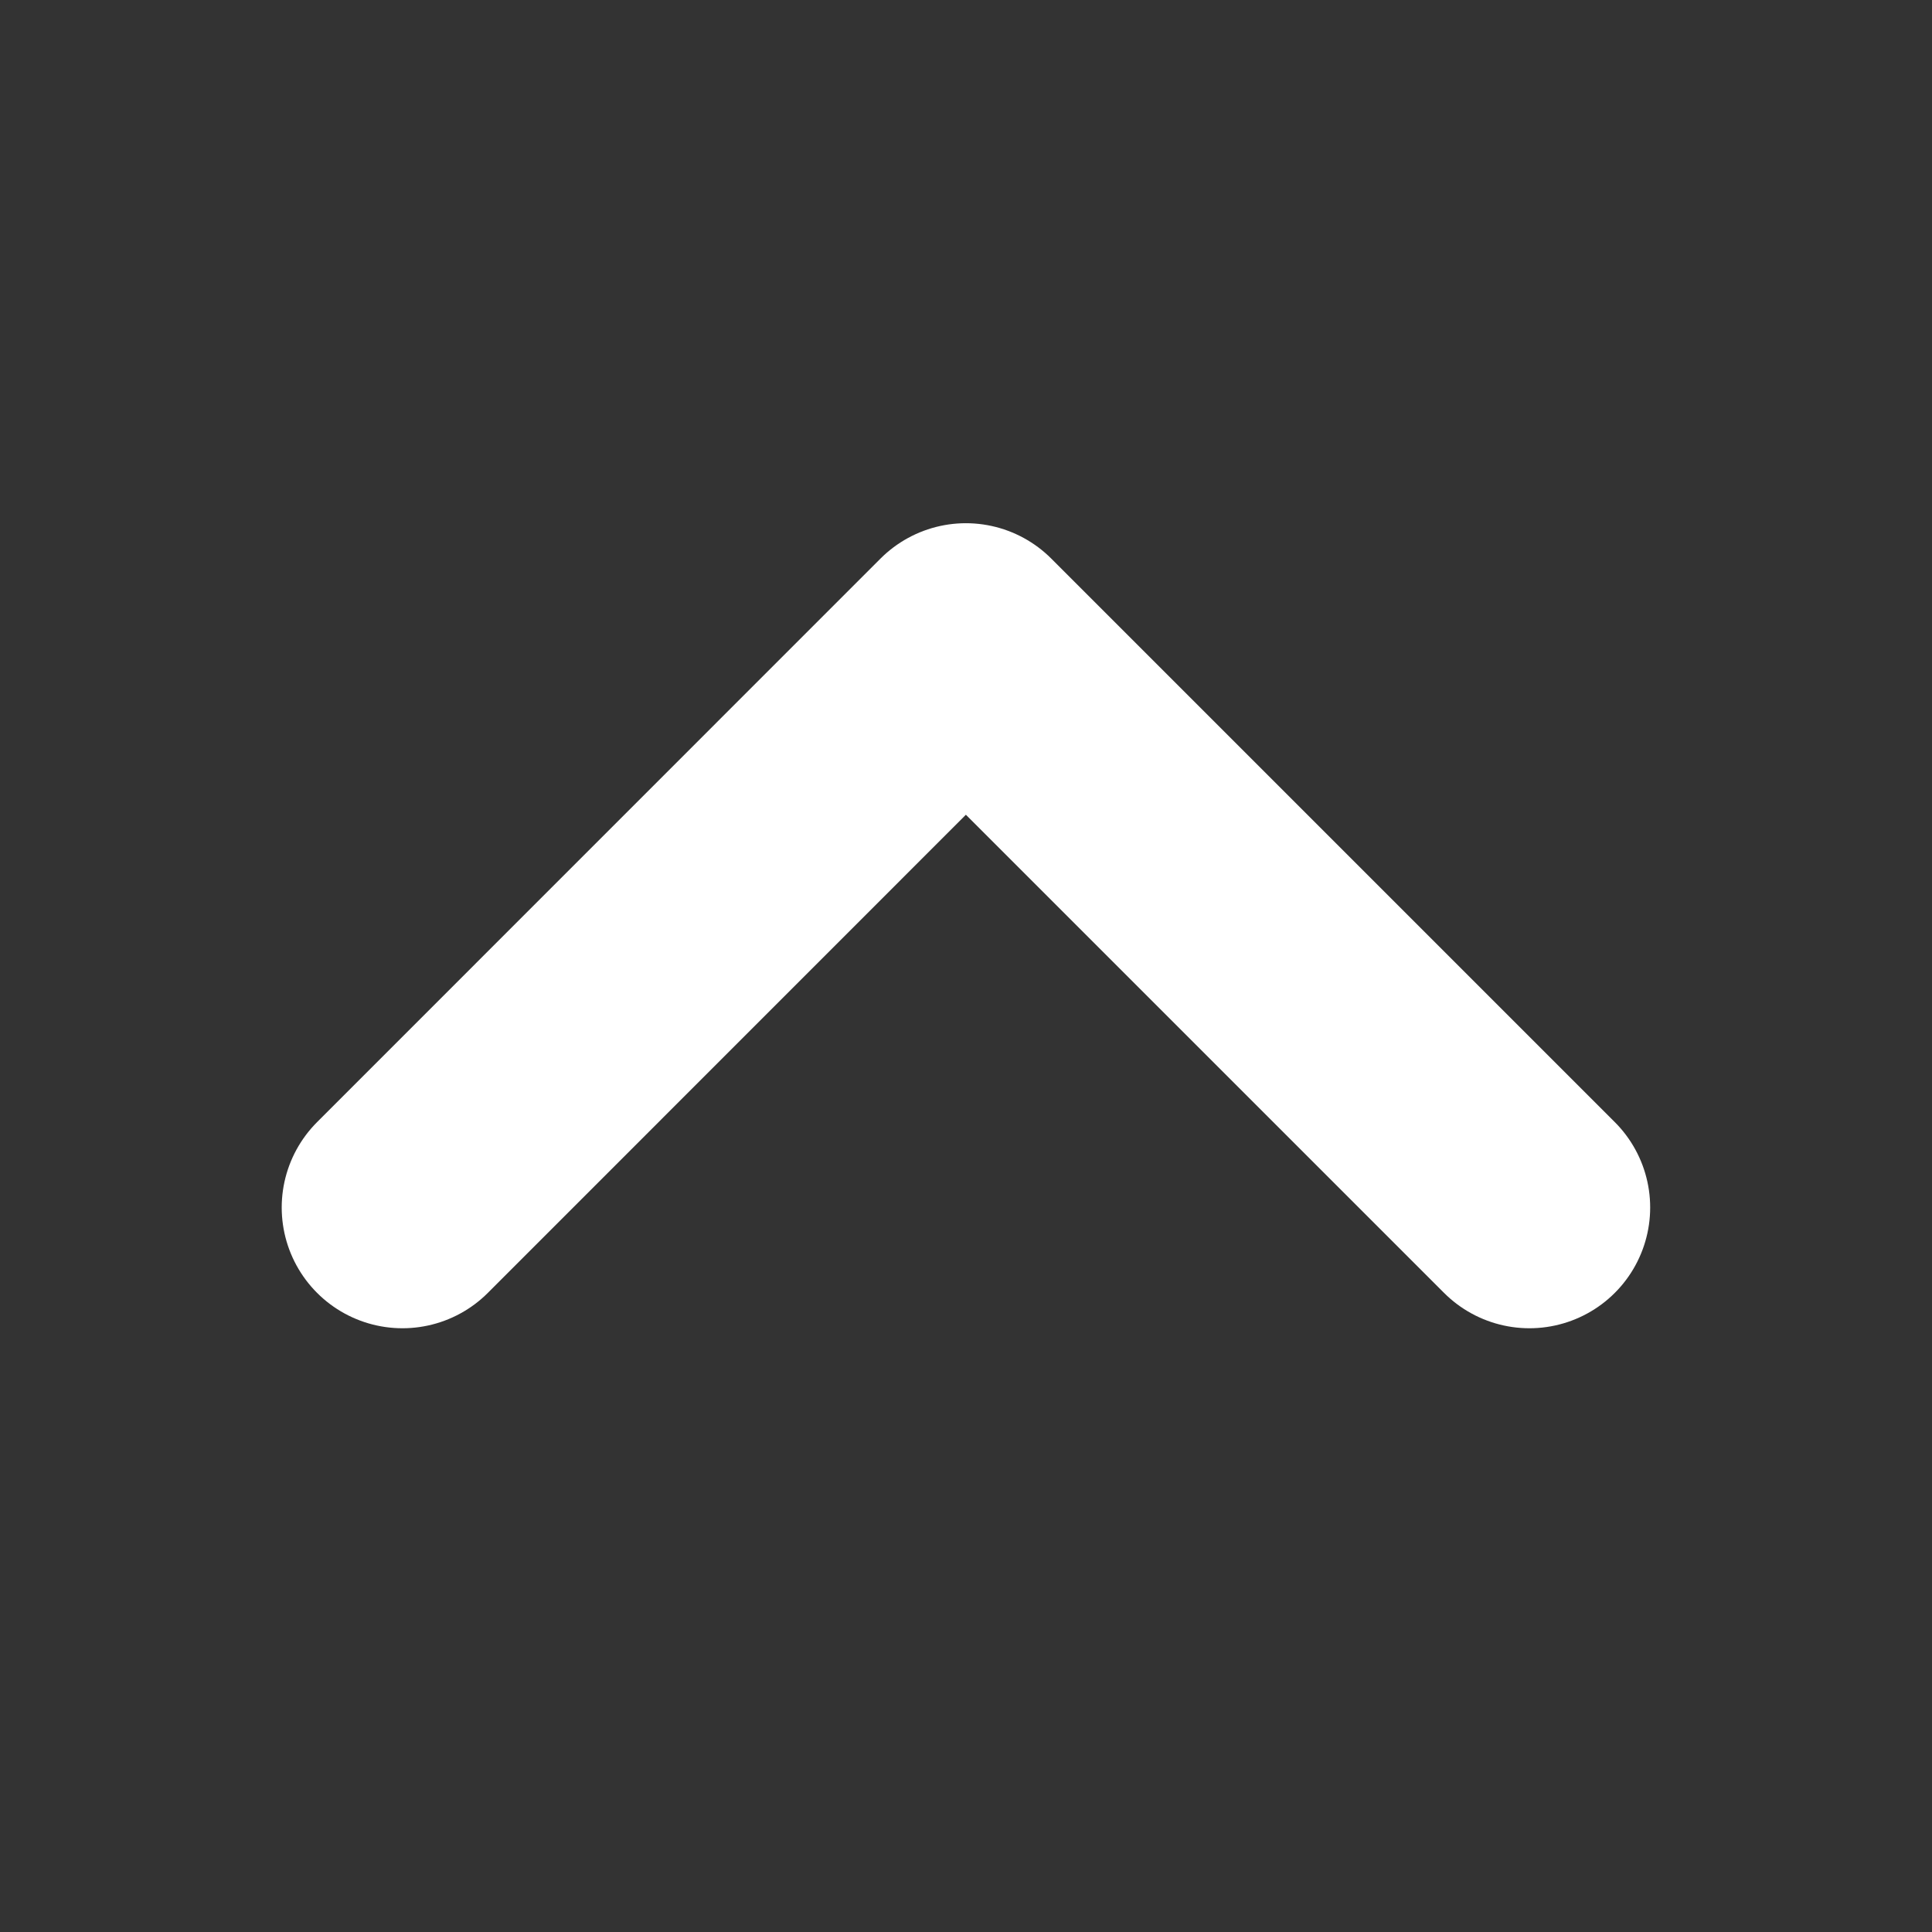 <svg width="16" height="16" viewBox="0 0 16 16" fill="none" xmlns="http://www.w3.org/2000/svg">
<rect x="0" y="0" width="16" height="16" fill="#333333" stroke="none"/>
<path d="M3.333 10L7.999 5.333L12.666 10" stroke="white" stroke-width="2" stroke-linecap="round" stroke-linejoin="round"/>
</svg>
